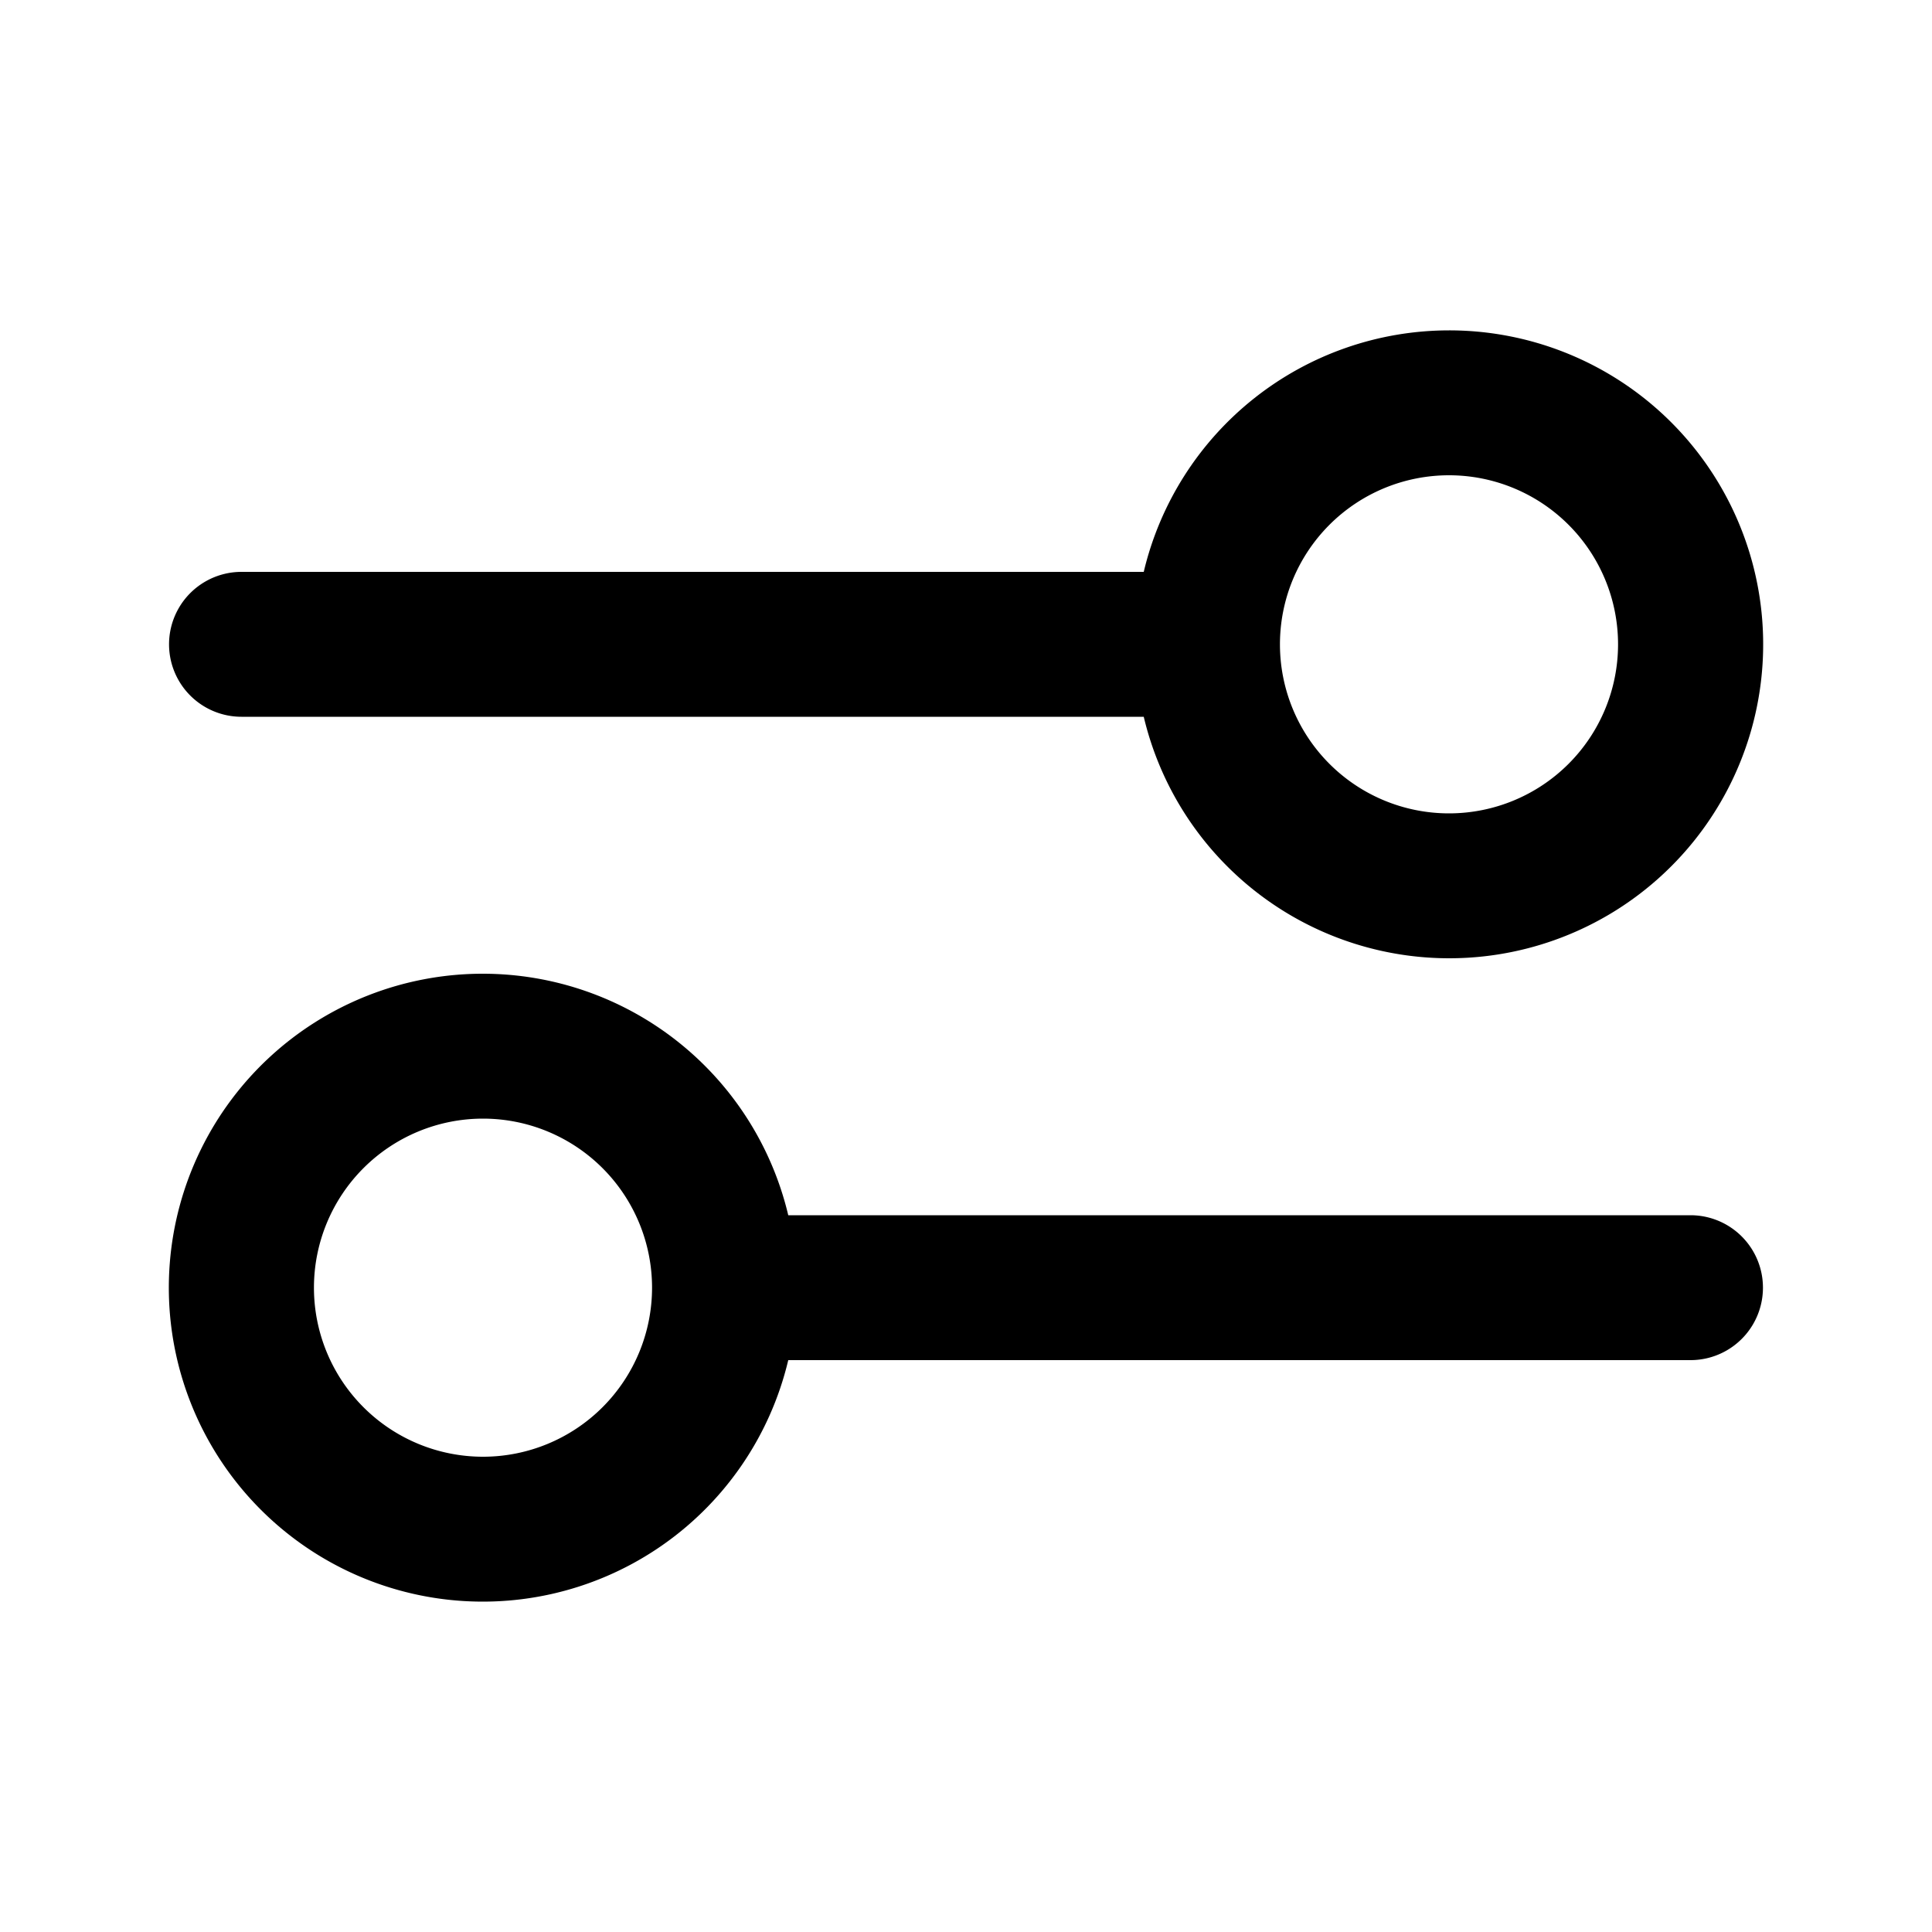 <svg xmlns="http://www.w3.org/2000/svg" viewBox="0 0 20 20"><path fill-rule="evenodd" d="M13.25 6.67a1.75 1.75 0 1 1 3.5 0 1.75 1.75 0 0 1-3.5 0ZM15 3.42a3.25 3.25 0 0 0-3.16 2.5H2.5a.75.75 0 0 0 0 1.5h9.34a3.25 3.25 0 1 0 3.16-4ZM3.25 13.33a1.75 1.75 0 1 1 3.5 0 1.75 1.75 0 0 1-3.5 0ZM5 10.08a3.25 3.25 0 1 0 3.16 4h9.34a.75.75 0 0 0 0-1.5H8.16A3.25 3.25 0 0 0 5 10.08Z" clip-rule="evenodd"/></svg>
